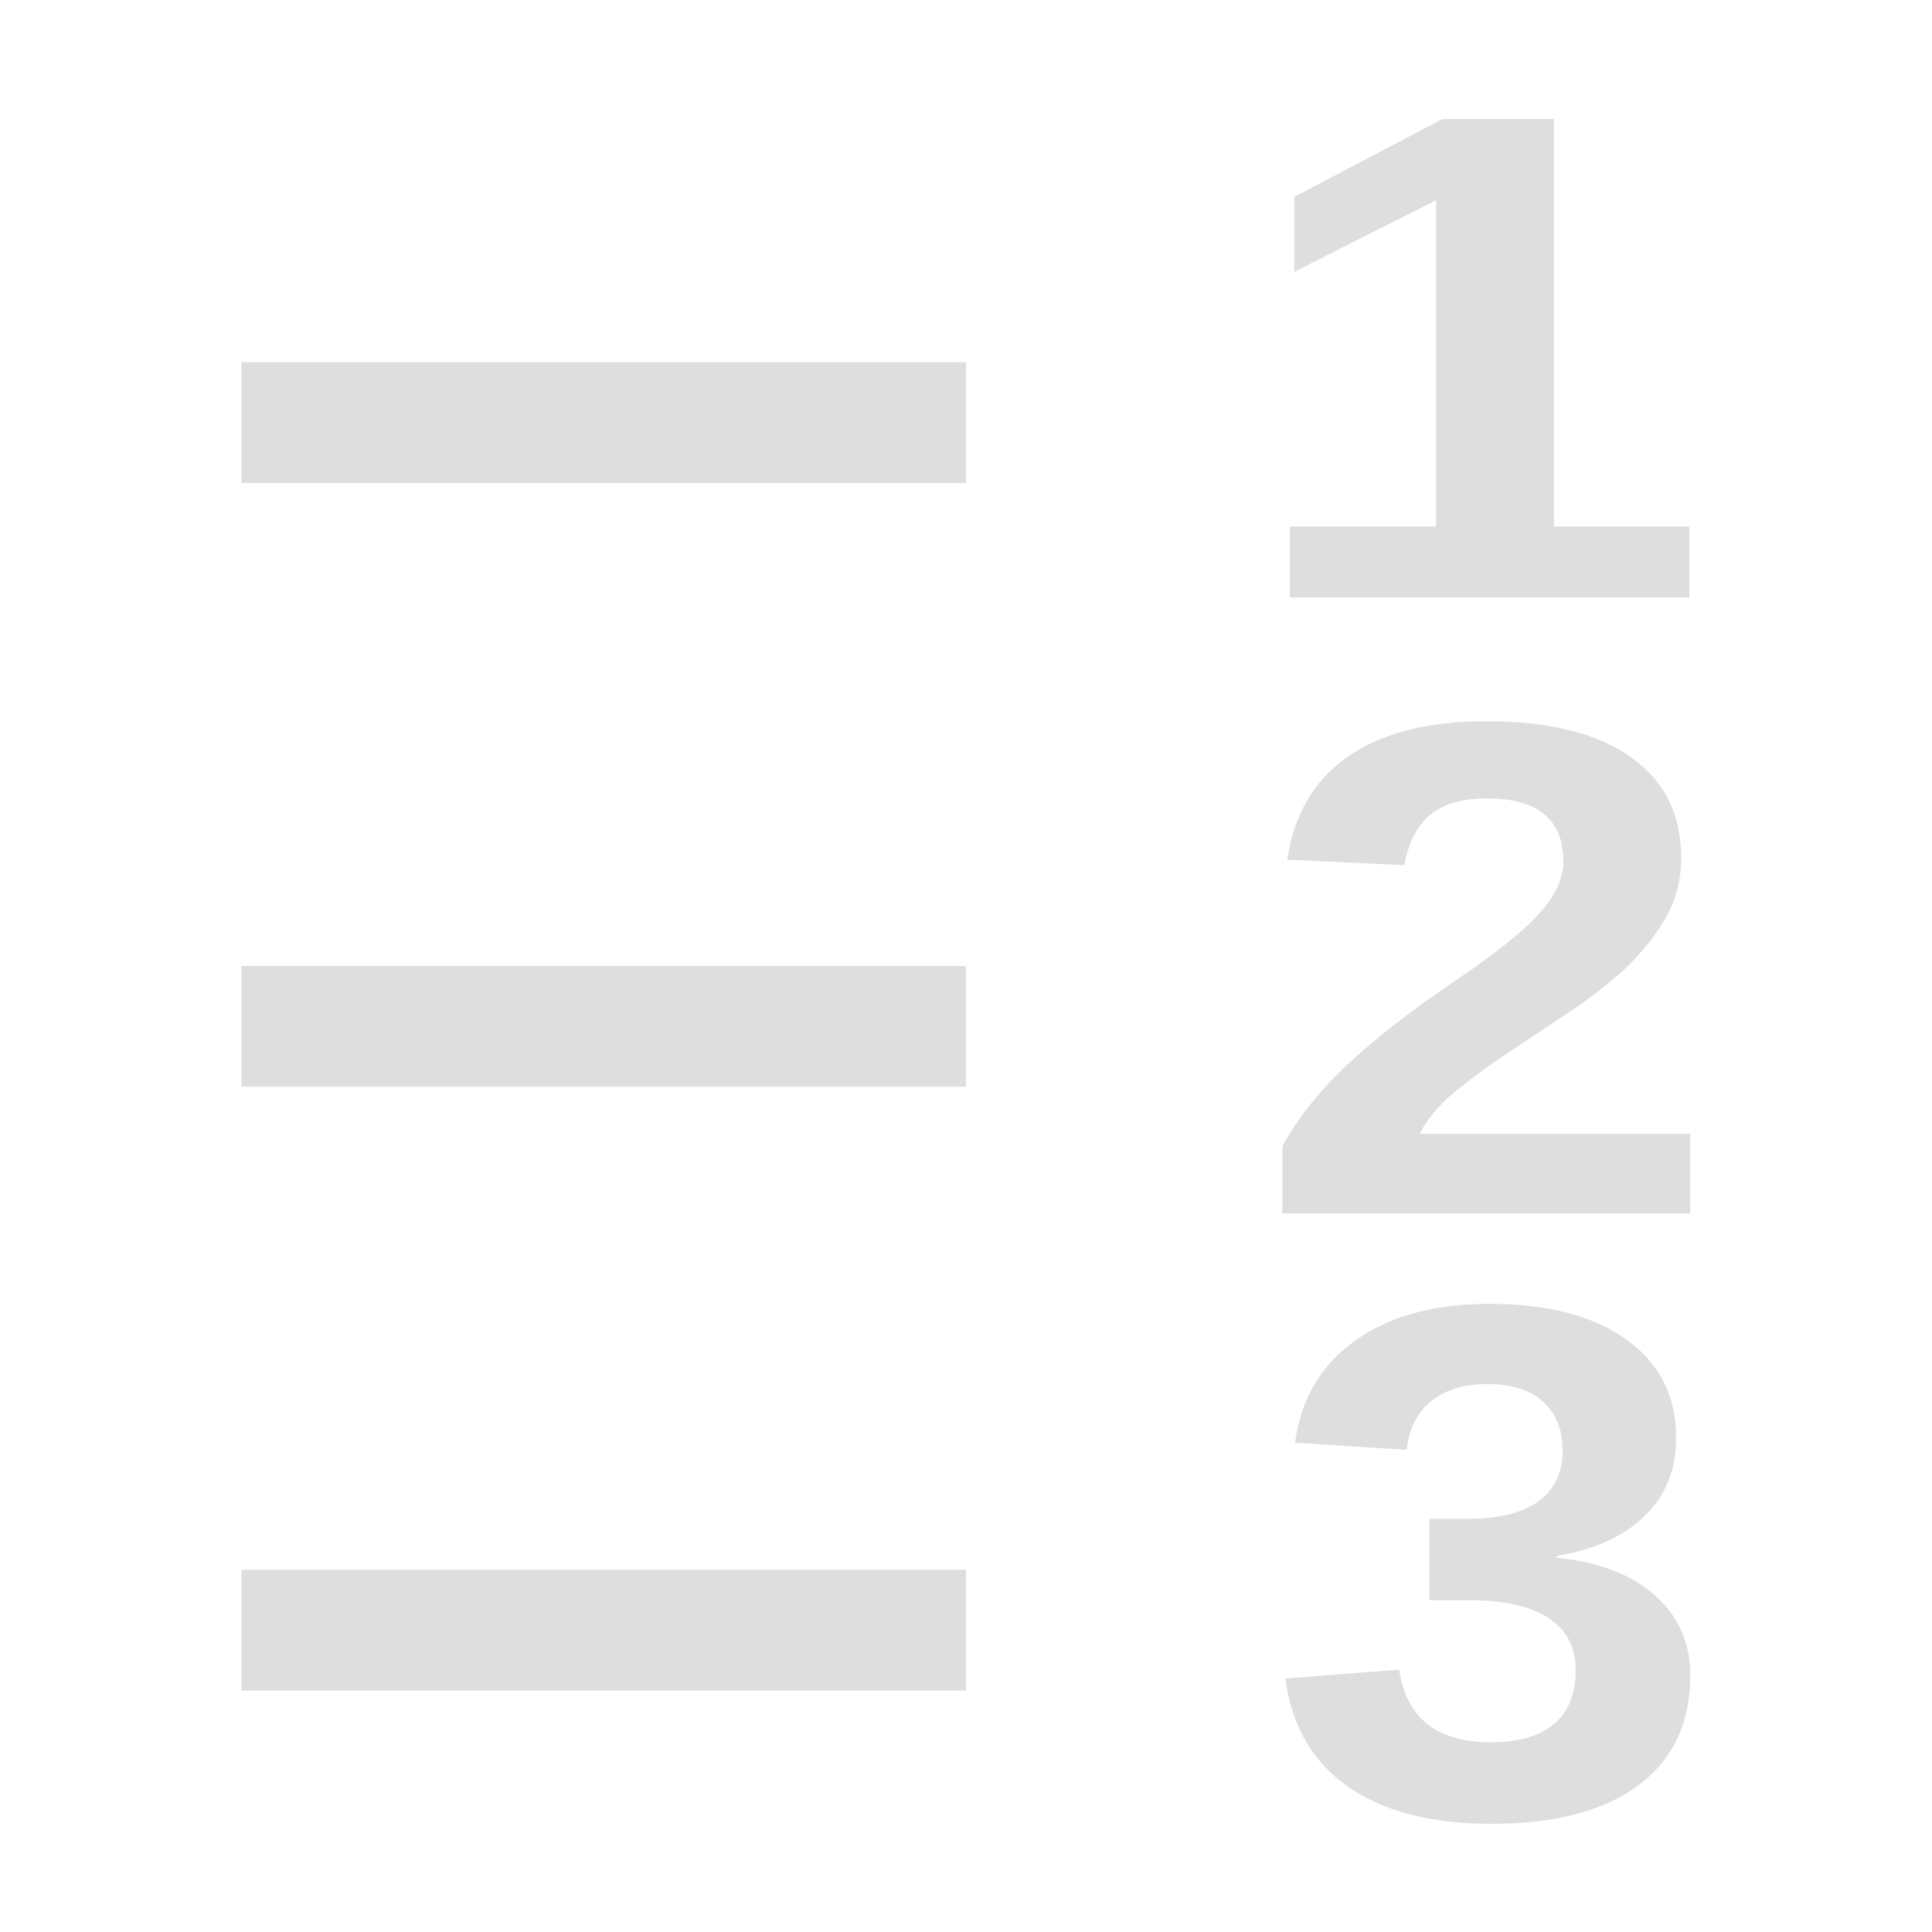 <svg xmlns="http://www.w3.org/2000/svg" width="16" height="16" fill="#dedede" xmlns:v="https://vecta.io/nano"><path d="M8 8H2v1h6zm0 5H2v1h6zM8 3H2v1h6zm2.681 1.948V4.36h1.212V1.658l-1.174.593V1.63l1.226-.644h.924V4.36h1.122v.588zm-.061 5.101v-.556q.188-.345.535-.673.35-.328.877-.684.507-.342.709-.564.206-.222.206-.436 0-.524-.634-.524-.308 0-.473.14-.161.137-.209.413l-.97-.046q.082-.559.5-.852.421-.294 1.145-.294.781 0 1.199.296.418.296.418.832 0 .282-.134.51-.134.228-.343.422-.209.191-.466.359-.254.168-.493.328-.24.16-.439.322-.195.162-.291.348h2.241v.658zm3.378 3.828q0 .587-.428.907-.428.32-1.219.32-.748 0-1.189-.308-.441-.311-.517-.895l.942-.074q.089.602.761.602.333 0 .517-.148.184-.148.184-.454 0-.279-.224-.427-.224-.148-.665-.148h-.323v-.673h.303q.399 0 .6-.145.201-.148.201-.421 0-.258-.161-.403-.158-.148-.464-.148-.287 0-.464.142-.175.142-.201.403l-.926-.059q.072-.54.497-.845.425-.305 1.11-.305.728 0 1.137.296.412.293.412.815 0 .391-.257.643-.254.252-.735.335v.012q.534.056.82.317.29.258.29.661z"/></svg>